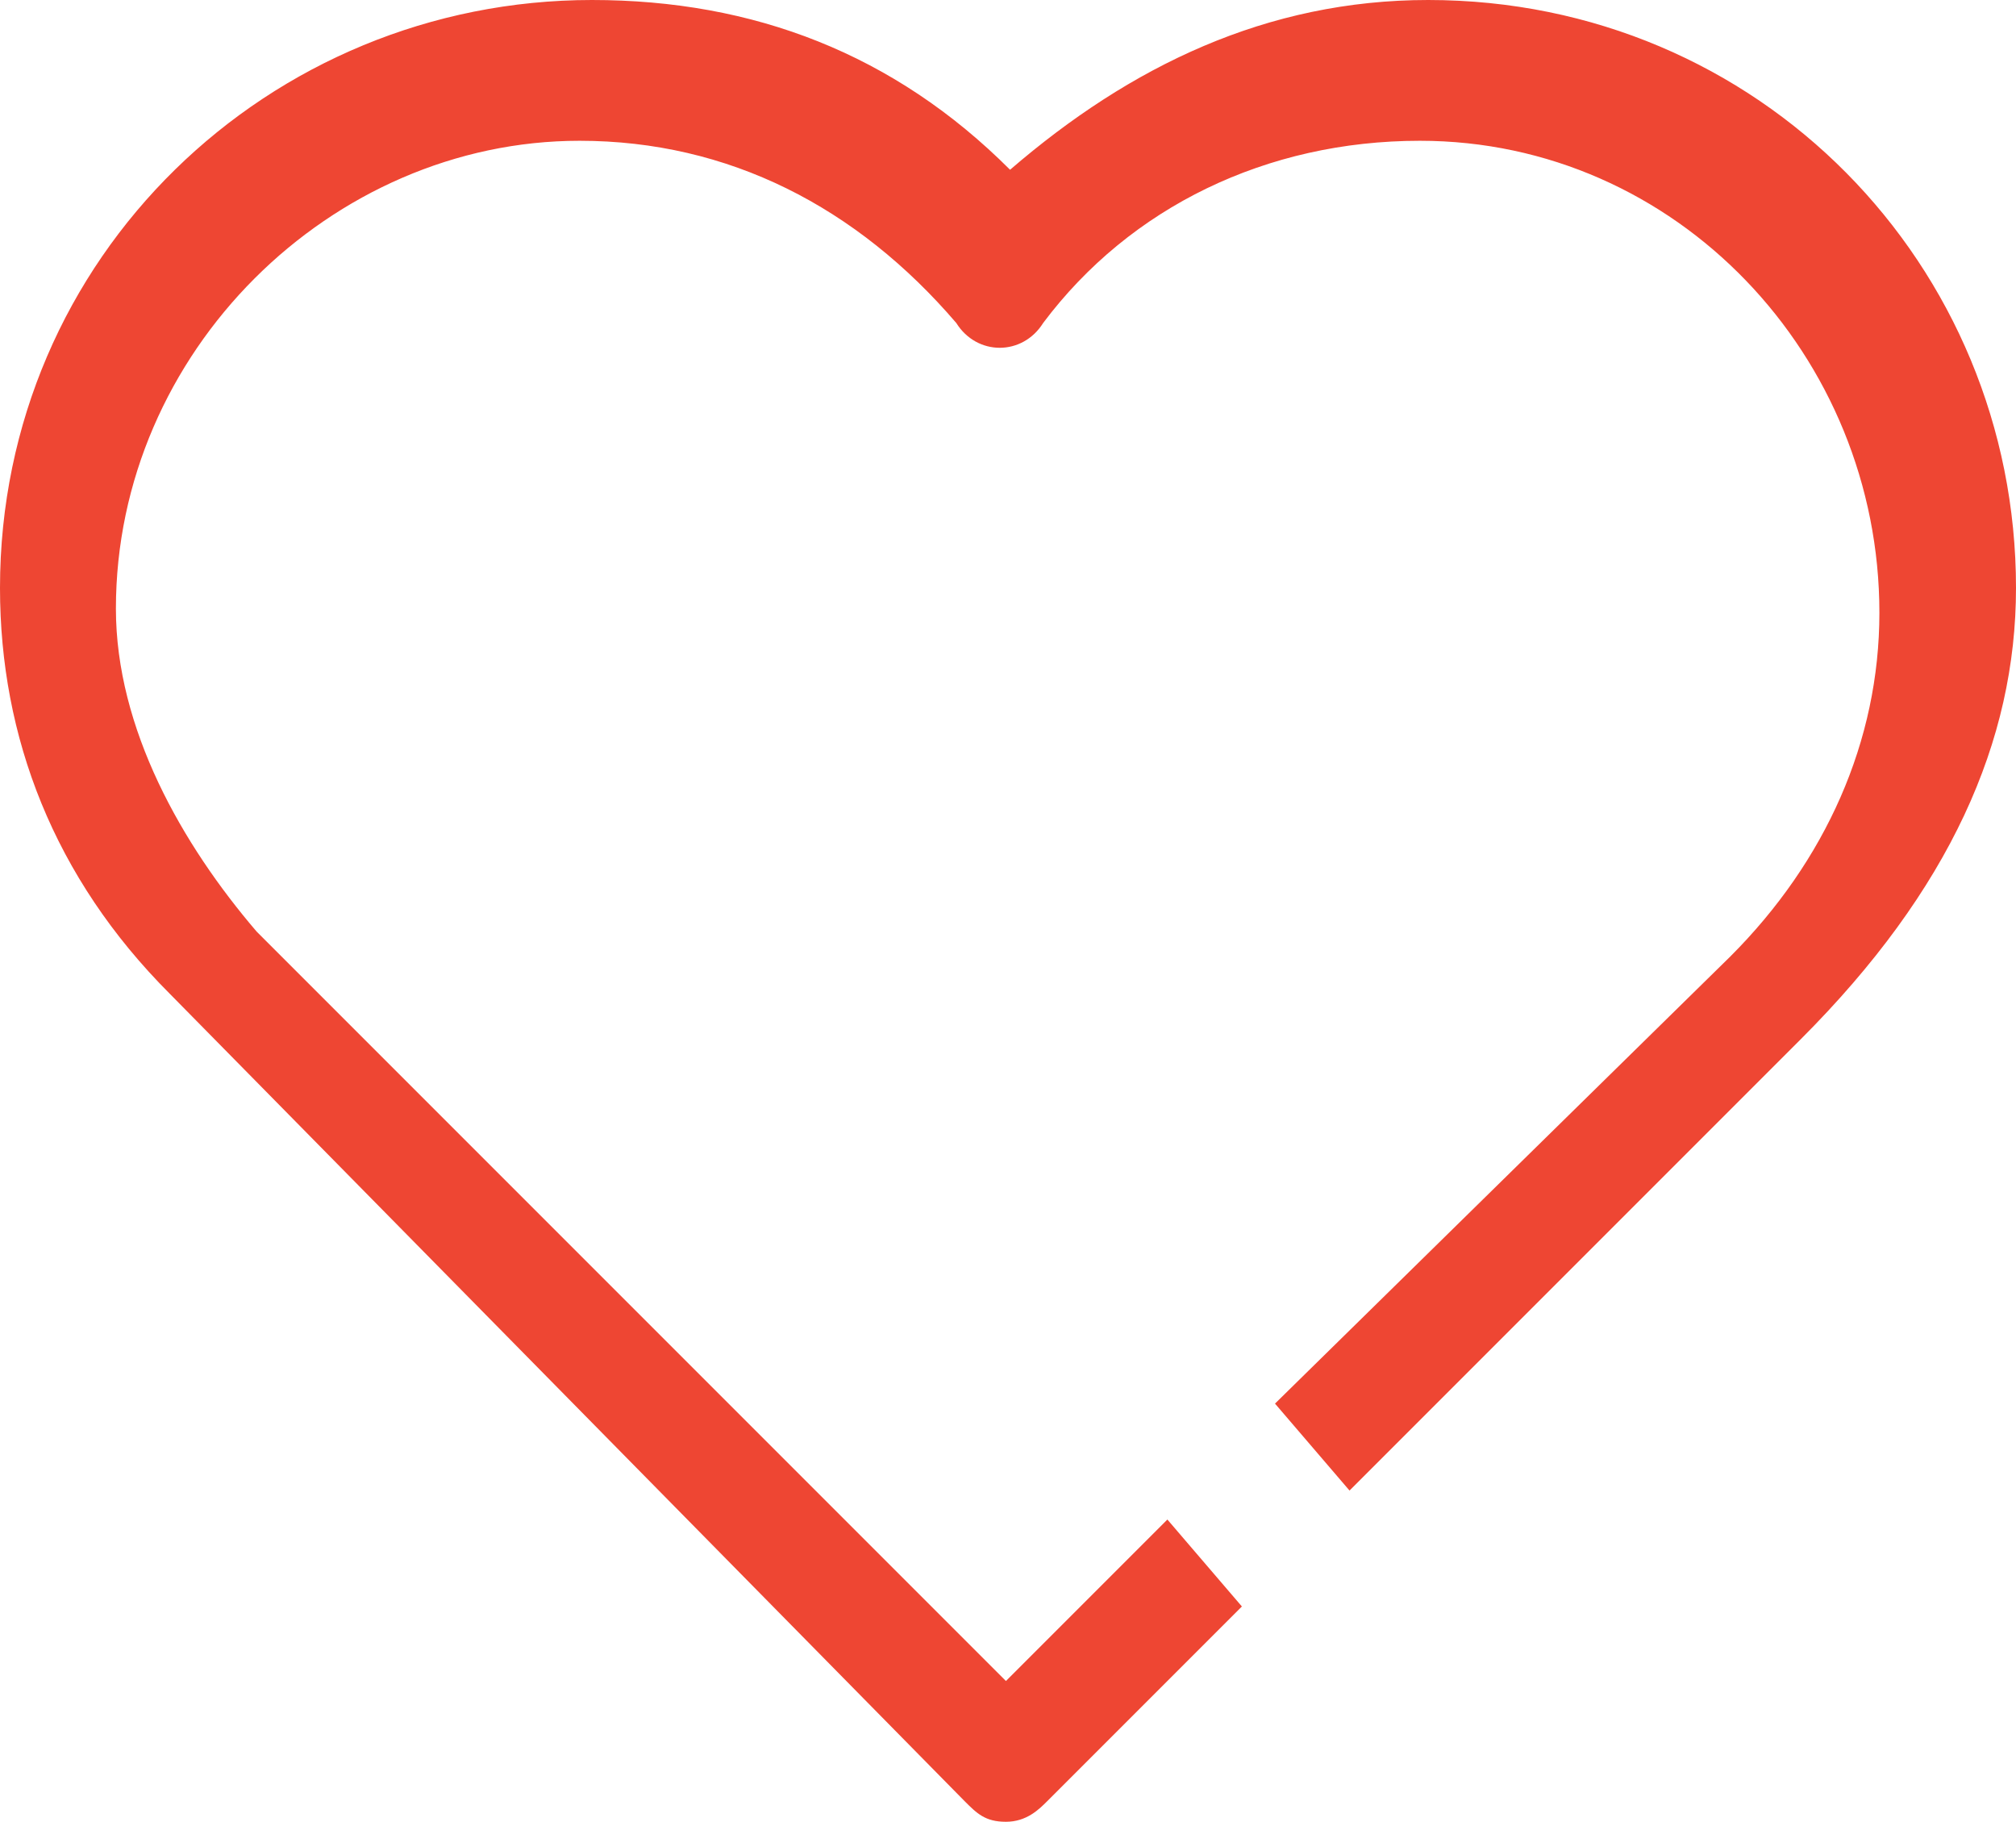 <?xml version="1.0" encoding="utf-8"?>
<!-- Generator: Adobe Illustrator 18.1.1, SVG Export Plug-In . SVG Version: 6.00 Build 0)  -->
<svg version="1.1" id="Layer_1" xmlns="http://www.w3.org/2000/svg" xmlns:xlink="http://www.w3.org/1999/xlink" x="0px" y="0px"
	 viewBox="3 5.5 48.7 44" enable-background="new 3 5.5 48.7 44" xml:space="preserve">
<path fill="#EE4633" d="M51.7,19.7c0-7.8-6.2-14.2-14.2-14.2c-3.9,0-7.2,1.6-10.1,4.1c-2.8-2.8-6.2-4.1-10.1-4.1
	C9.5,5.5,3,11.7,3,19.7c0,3.6,1.3,7,4.1,9.8L26.3,49c0.3,0.3,0.5,0.5,1,0.5c0.5,0,0.8-0.3,1-0.5l4.7-4.7l-1.8-2.1l-3.9,3.9L9.2,28
	c-1.8-2.1-3.4-4.9-3.4-7.8C5.8,14,11,8.9,17,8.9c3.6,0,6.7,1.6,9.1,4.4c0.5,0.8,1.6,0.8,2.1,0c2.1-2.8,5.4-4.4,9.1-4.4
	c6.2,0,11.1,5.2,11.1,11.4c0,3.1-1.3,6-3.6,8.3L33.8,39.4l1.8,2.1l10.9-10.9C50.1,27,51.7,23.4,51.7,19.7z"/>
</svg>
